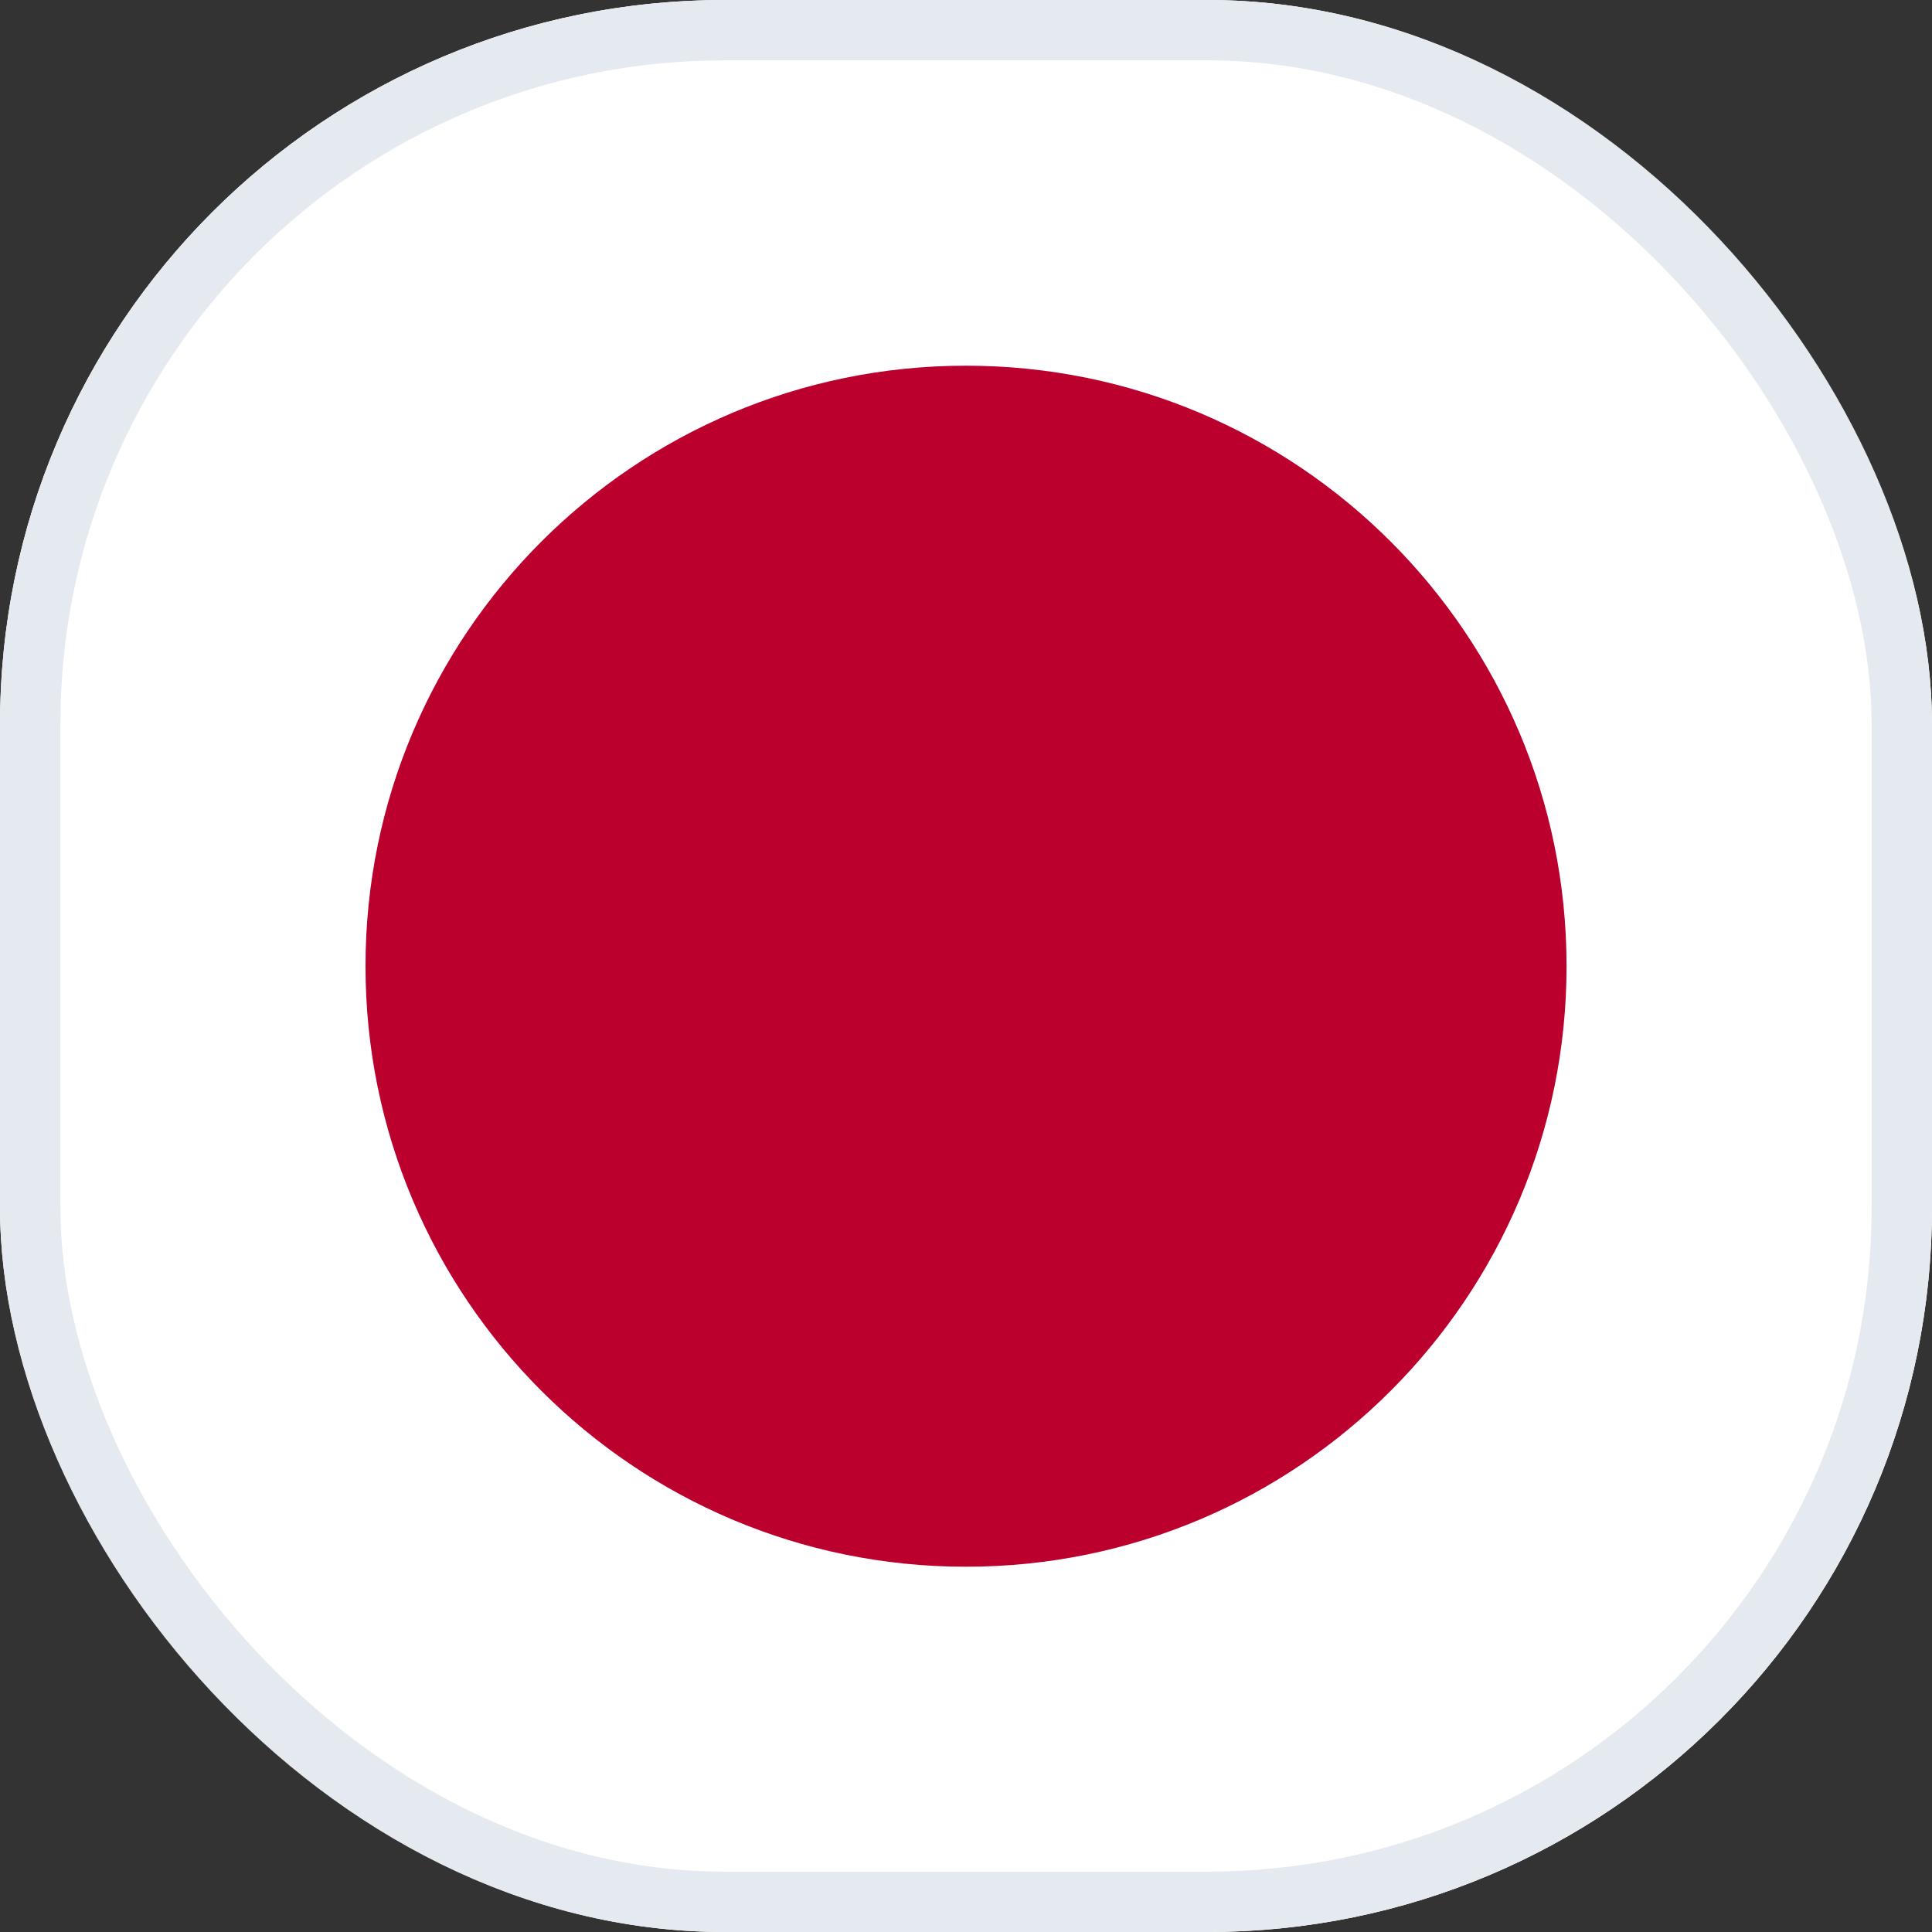 <svg width="32" height="32" viewBox="0 0 32 32" fill="none" xmlns="http://www.w3.org/2000/svg">
<rect x="0" y="0" width="32" height="32" fill="#333333" stroke="none"/>
<g id="Japan (JP)">
<g clip-path="url(#clip0_243_2078)">
<rect width="32" height="32" rx="12" fill="#F7F9FB"/>
<g id="Clip path group">
<mask id="mask0_243_2078" style="mask-type:luminance" maskUnits="userSpaceOnUse" x="0" y="0" width="32" height="33">
<g id="a">
<path id="Vector" d="M0.002 0H31.999V32.002H0.002V0Z" fill="white"/>
</g>
</mask>
<g mask="url(#mask0_243_2078)">
<g id="Group">
<path id="Vector_2" fill-rule="evenodd" clip-rule="evenodd" d="M-8 0H40V32.002H-8V0Z" fill="white"/>
<path id="Vector_3" d="M16 25.95C21.494 25.95 25.947 21.497 25.947 16.003C25.947 10.51 21.494 6.057 16 6.057C10.507 6.057 6.054 10.51 6.054 16.003C6.054 21.497 10.507 25.95 16 25.95Z" fill="#BC002D"/>
</g>
</g>
</g>
</g>
<rect x="0.5" y="0.5" width="31" height="31" rx="11.5" stroke="#E5EAF0"/>
</g>
<defs>
<clipPath id="clip0_243_2078">
<rect width="32" height="32" rx="12" fill="white"/>
</clipPath>
</defs>
</svg>

